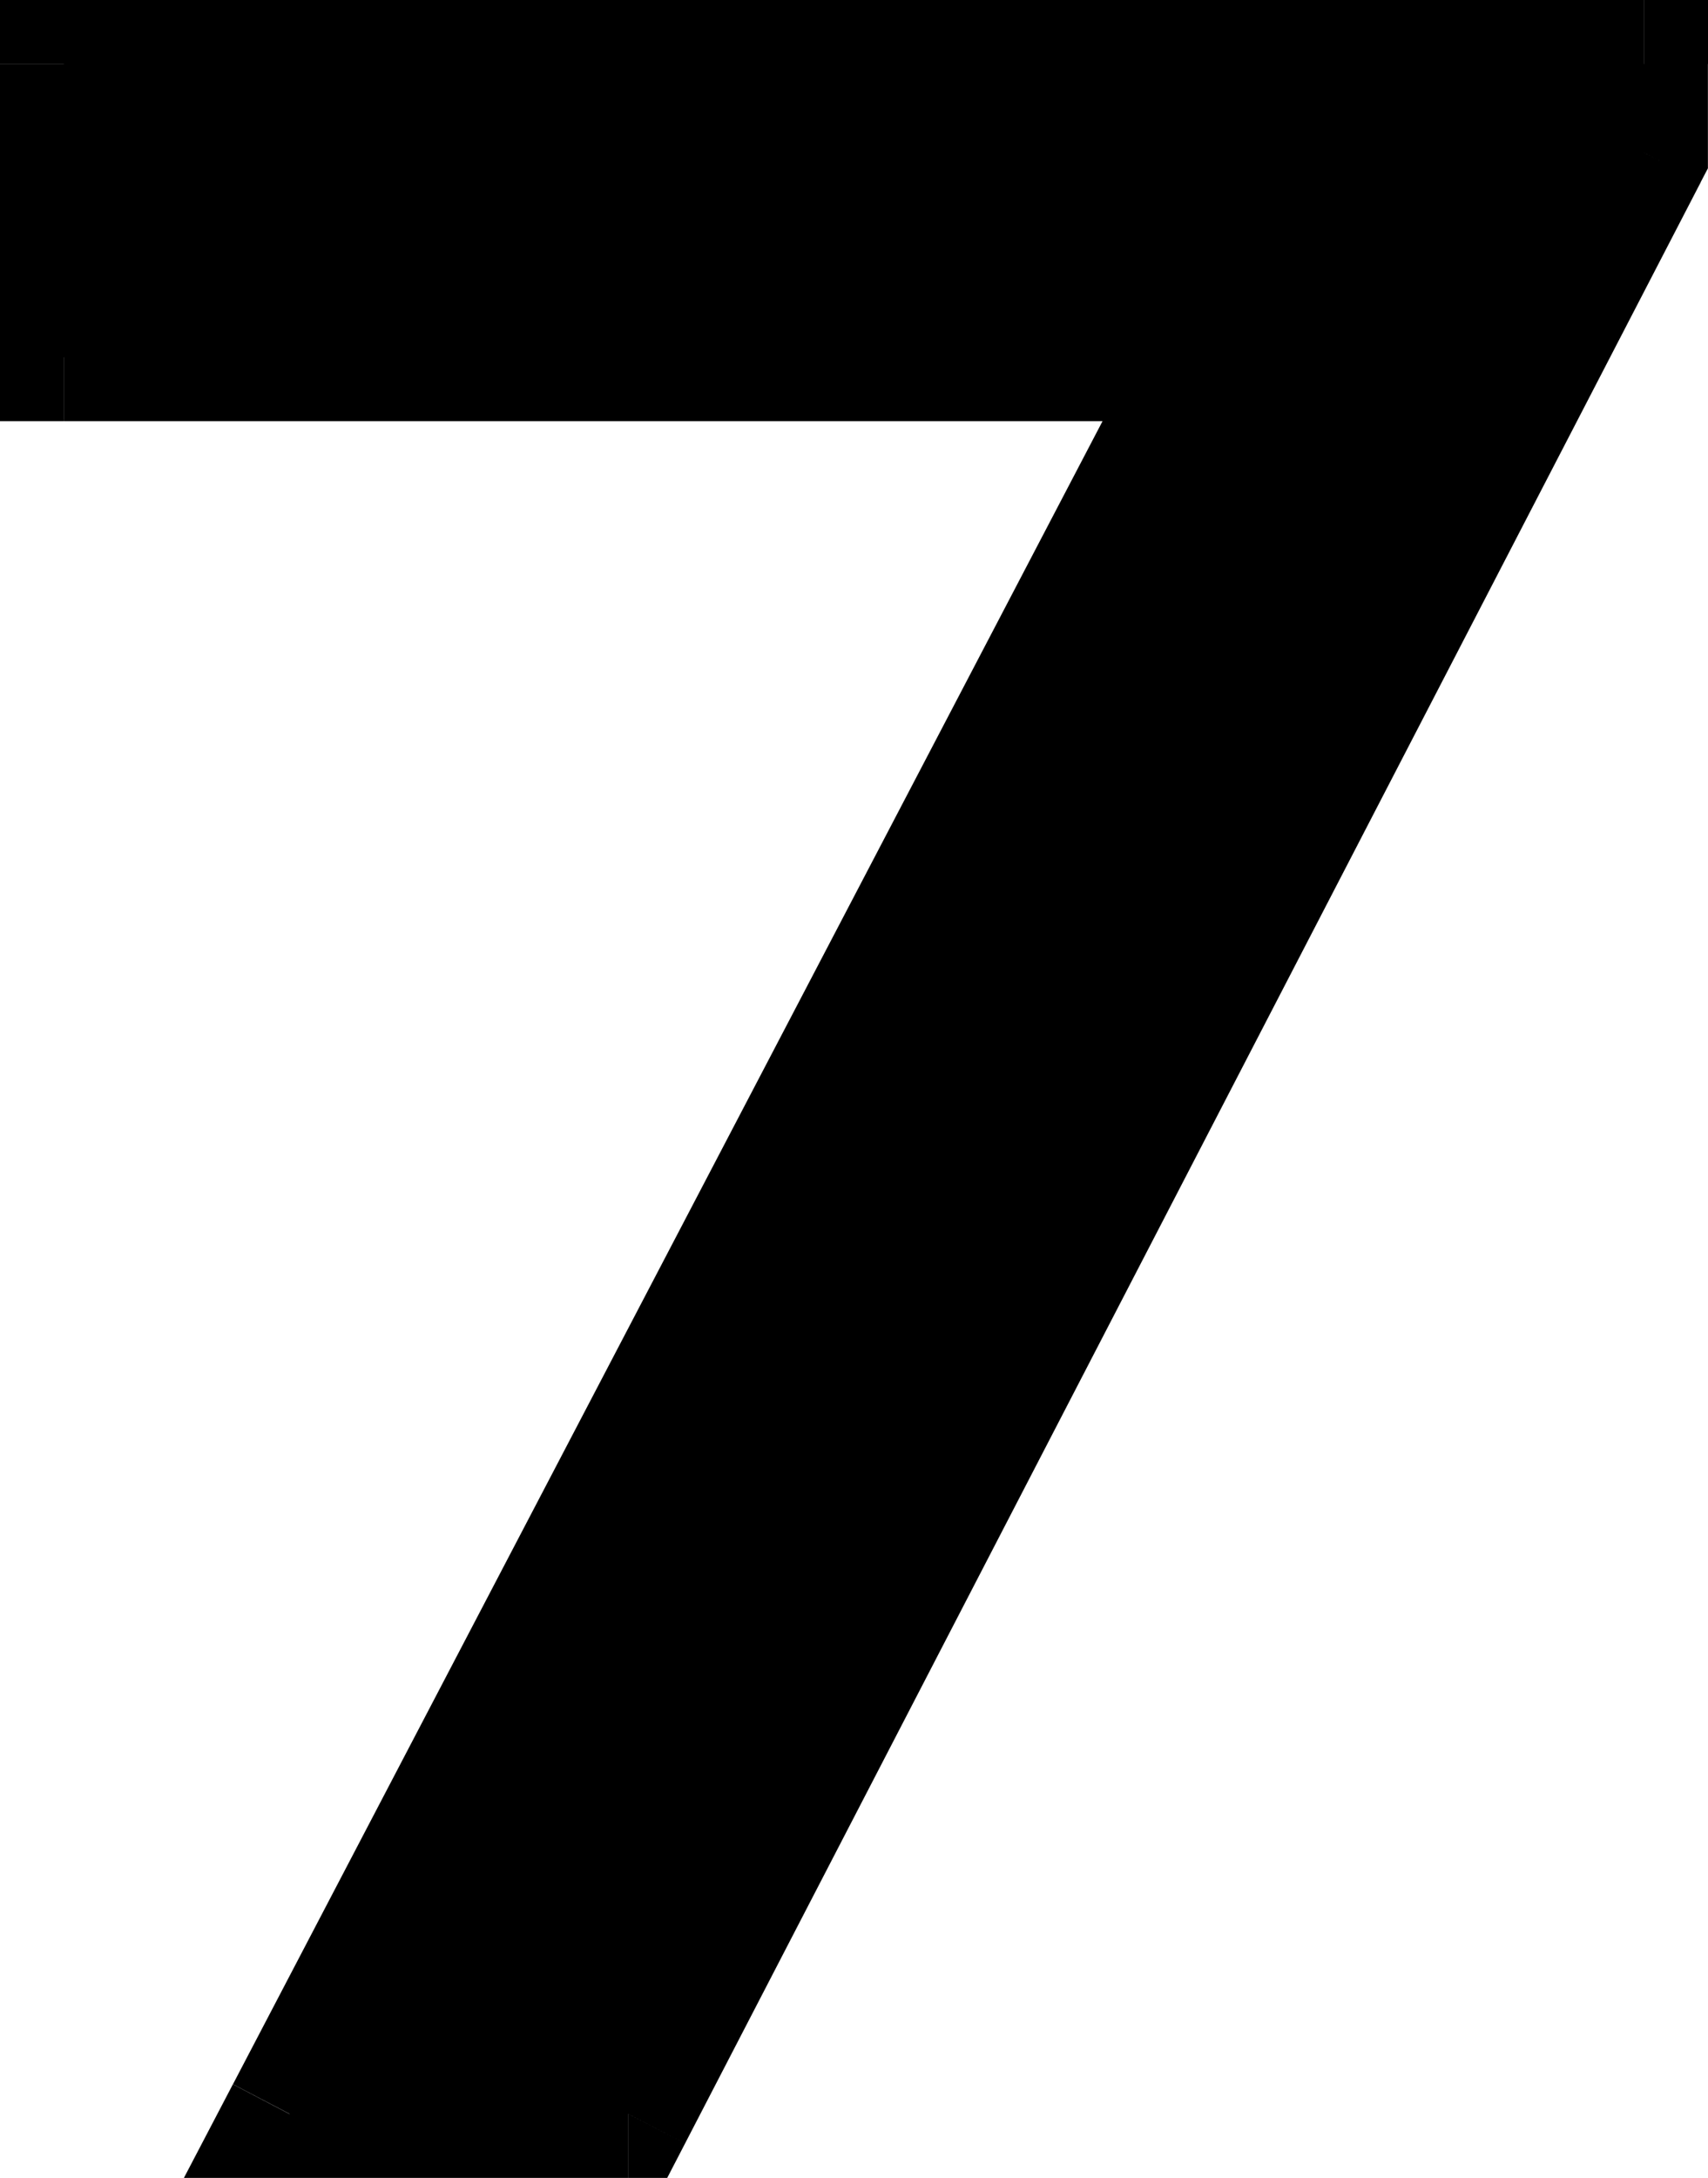 <svg version="1.1" xmlns="http://www.w3.org/2000/svg" xmlns:xlink="http://www.w3.org/1999/xlink" width="18.681" height="23.806" viewBox="0,0,18.681,23.806"><g transform="translate(-230.66,-156.06)"><g data-paper-data="{&quot;isPaintingLayer&quot;:true}" fill="#000000" fill-rule="nonzero" stroke="none" stroke-width="1" stroke-linecap="butt" stroke-linejoin="miter" stroke-miterlimit="10" stroke-dasharray="" stroke-dashoffset="0" style="mix-blend-mode: normal"><path d="M233.827,179.167l10.047,-19.203h-12.515v-3.203h17.281v0.969l-11.11,21.438z"/><path d="M233.827,179.867h-1.156l0.536,-1.024l0.62,0.325zM243.875,159.264h1.156l-0.536,1.024l-0.62,-0.325zM231.359,160.664h-0.7v-0.7h0.7zM230.66,156.76v-0.7h0.7v0.7zM248.641,156.06h0.7v0.7h-0.7zM249.34,157.729v0.171l-0.079,0.151l-0.621,-0.322zM238.153,179.489l-0.196,0.378h-0.426v-0.7zM233.208,178.842l10.047,-19.203l1.24,0.649l-10.047,19.203zM243.875,160.664h-12.515v-1.4h12.515zM230.66,159.964v-3.203h1.399v3.203zM231.359,156.06h17.281v1.4h-17.281zM249.34,156.76v0.969h-1.4v-0.969zM249.262,158.051l-11.109,21.438l-1.243,-0.644l11.109,-21.437zM237.53,179.867h-3.703v-1.4h3.703z"/></g></g></svg>